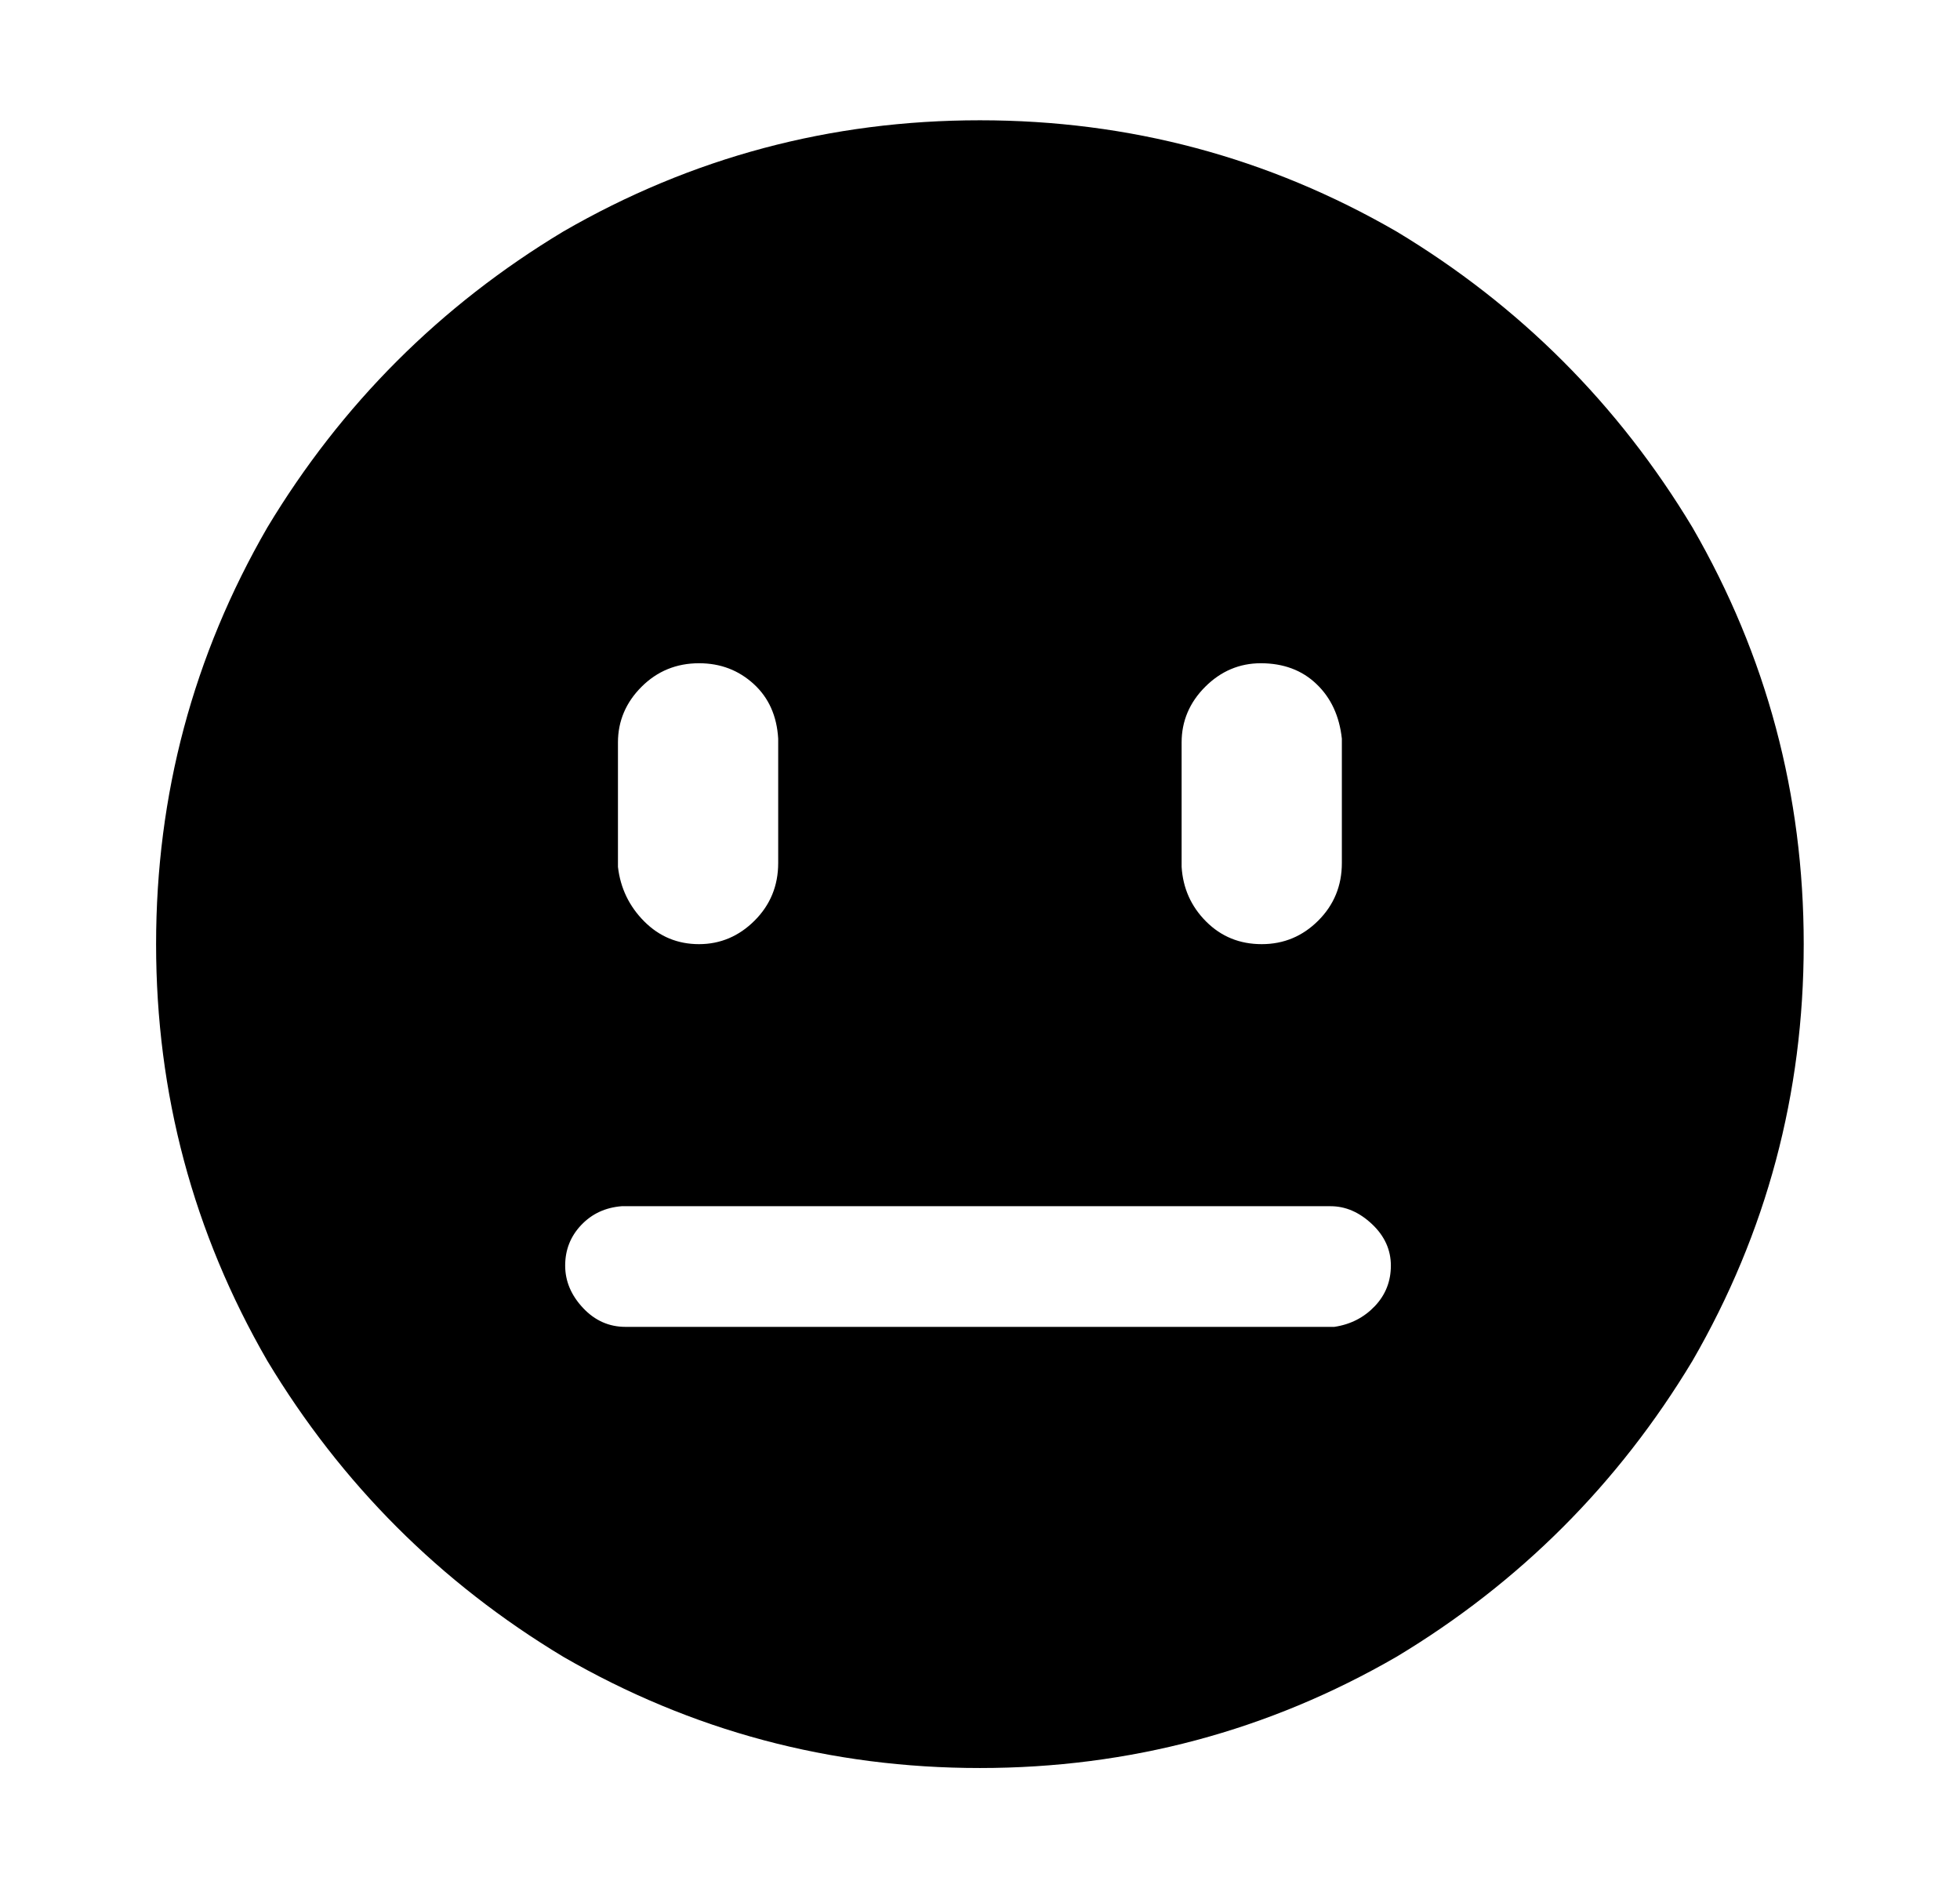 <?xml version="1.0" encoding="utf-8"?>
<!-- Generator: Adobe Illustrator 24.3.0, SVG Export Plug-In . SVG Version: 6.00 Build 0)  -->
<svg version="1.1" id="图层_1" xmlns="http://www.w3.org/2000/svg" xmlns:xlink="http://www.w3.org/1999/xlink" x="0px" y="0px"
	 viewBox="0 0 1039.7 1001.6" style="enable-background:new 0 0 1039.7 1001.6;" xml:space="preserve">
<path d="M298.8,122.8L298.8,122.8c-65.3,39.3-117.7,91.7-157,157l0,0c-39.3,68-59,141.7-59,221s19.7,153,59,221l0,0
	c39.3,65.3,91.7,117.7,157,157l0,0c68,39.3,141.7,59,221,59s153-19.7,221-59l0,0c65.3-39.3,117.7-91.7,157-157l0,0
	c39.3-68,59-141.7,59-221s-19.7-153-59-221l0,0c-39.3-65.3-91.7-117.7-157-157l0,0c-68-39.3-141.7-59-221-59l0,0
	C440.5,63.8,366.8,83.5,298.8,122.8z M705.8,639.8c8,0,15.3,3.2,22,9.5s10,13.7,10,22s-2.8,15.5-8.5,21.5s-12.8,9.7-21.5,11h-376
	l0,0c-8.7,0-16.2-3.3-22.5-10s-9.5-14.2-9.5-22.5s2.8-15.5,8.5-21.5s12.8-9.3,21.5-10h2H705.8L705.8,639.8z M399.8,362.8
	c8,7.3,12.3,17,13,29v66l0,0c0,12-4.2,22.2-12.5,30.5s-18.2,12.5-29.5,12.5s-21-4-29-12s-12.7-17.7-14-29v-66l0,0
	c0-11.3,4.2-21.2,12.5-29.5s18.5-12.5,30.5-12.5l0,0C382.2,351.8,391.8,355.5,399.8,362.8z M698.3,362.8c7.7,7.3,12.2,17,13.5,29v66
	l0,0c0,12-4.2,22.2-12.5,30.5s-18.3,12.5-30,12.5s-21.5-4-29.5-12s-12.3-17.7-13-29v-66l0,0c0-11.3,4.2-21.2,12.5-29.5
	s18.2-12.5,29.5-12.5l0,0C680.8,351.8,690.7,355.5,698.3,362.8z"/>
</svg>
